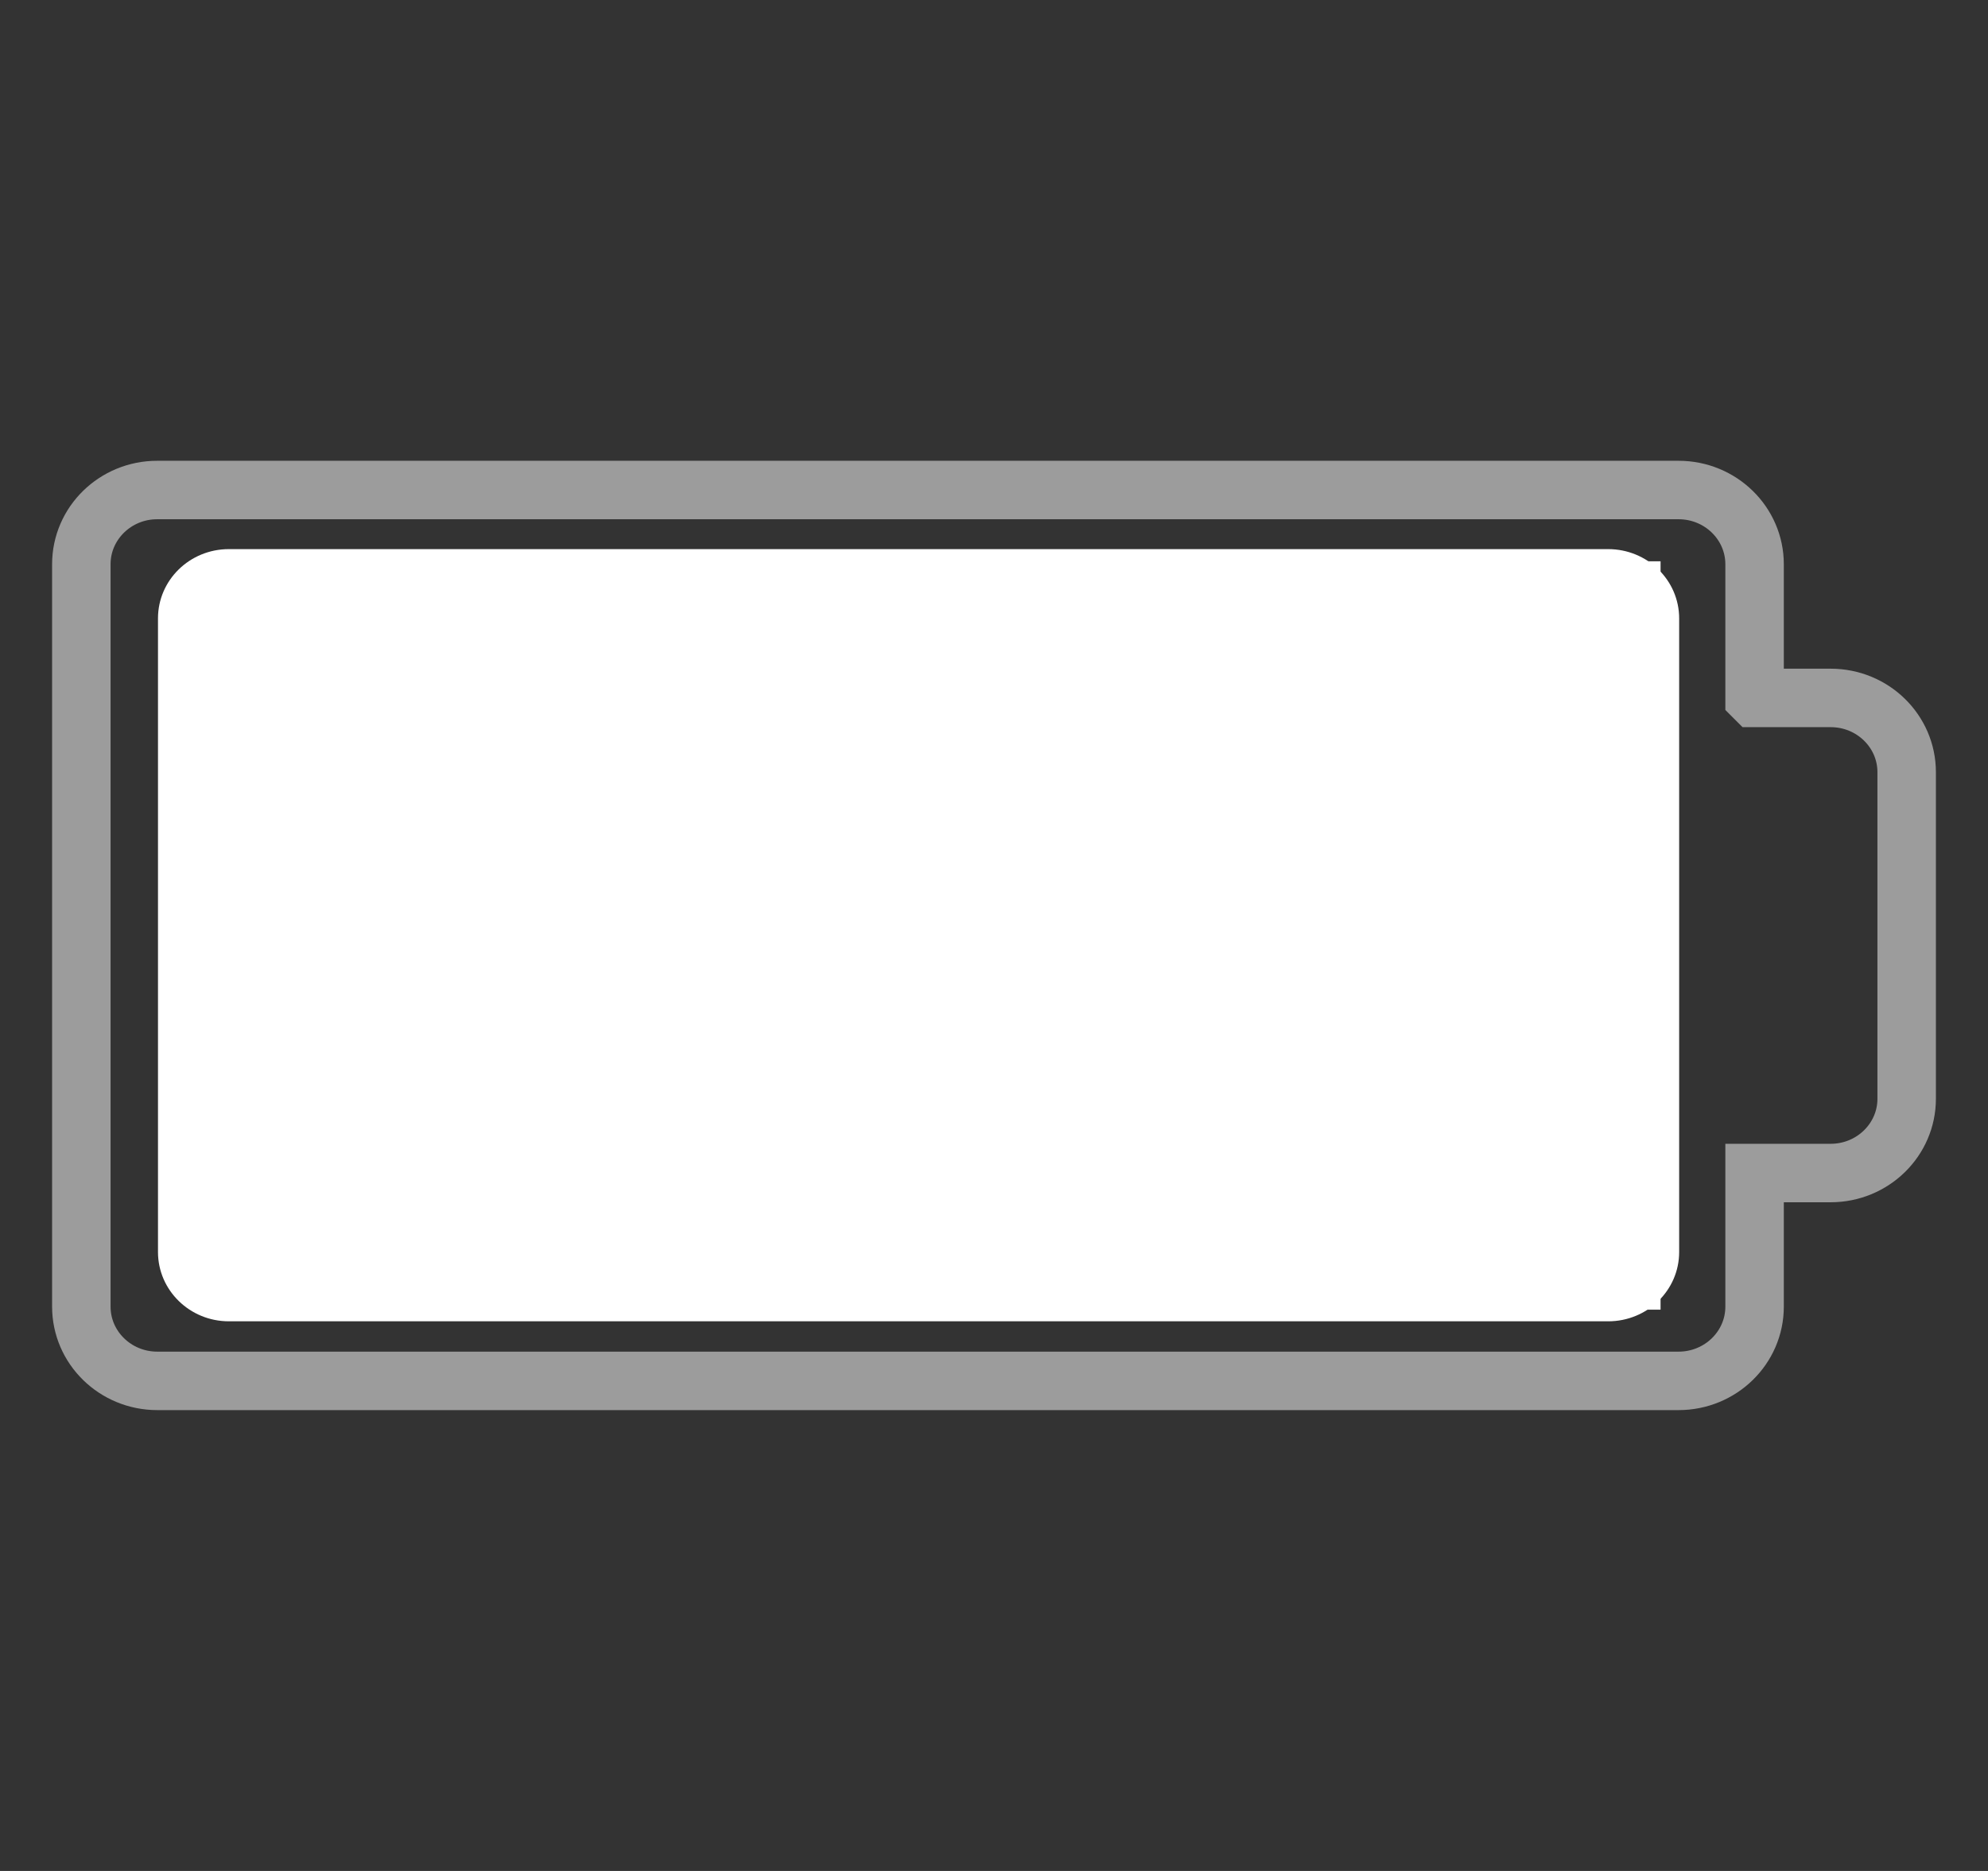 <svg xmlns="http://www.w3.org/2000/svg" width="34" height="32" viewBox="0 0 34 32">
    <rect x="0" y="0" width="34" height="32" fill="#333333" stroke="none"/>
    <g fill="none" fill-rule="evenodd">
        <g>
            <g>
                <path d="M0 0H32V32H0z" transform="translate(-14 -802) translate(15 802)"/>
                <g>
                    <path stroke="#9C9C9C" d="M29.008 3.936V1.651c0-.701-.582-1.27-1.3-1.27H1.69C.972.38.391.95.391 1.65v12.698c0 .701.581 1.27 1.3 1.27h26.016c.719 0 1.301-.569 1.301-1.27v-2.285h1.301c.718 0 1.3-.569 1.3-1.27V5.207c0-.702-.582-1.27-1.3-1.27h-1.3z" transform="translate(-14 -802) translate(15 802) translate(0 8)"/>
                    <path fill="#FFF" d="M2.4 1.6H27.4V14.4H2.4z" transform="translate(-14 -802) translate(15 802) translate(0 8)"/>
                    <path fill="#FFF" d="M26.504 1.392H2.914c-.67 0-1.212.53-1.212 1.185v10.837c0 .654.543 1.185 1.212 1.185h23.59c.67 0 1.214-.53 1.214-1.185V2.577c0-.655-.544-1.185-1.214-1.185m0 .762c.24 0 .434.19.434.423v10.837c0 .233-.195.423-.434.423H2.914c-.238 0-.431-.19-.431-.423V2.577c0-.234.193-.423.431-.423h23.59" transform="translate(-14 -802) translate(15 802) translate(0 8)"/>
                </g>
            </g>
        </g>
    </g>
</svg>

